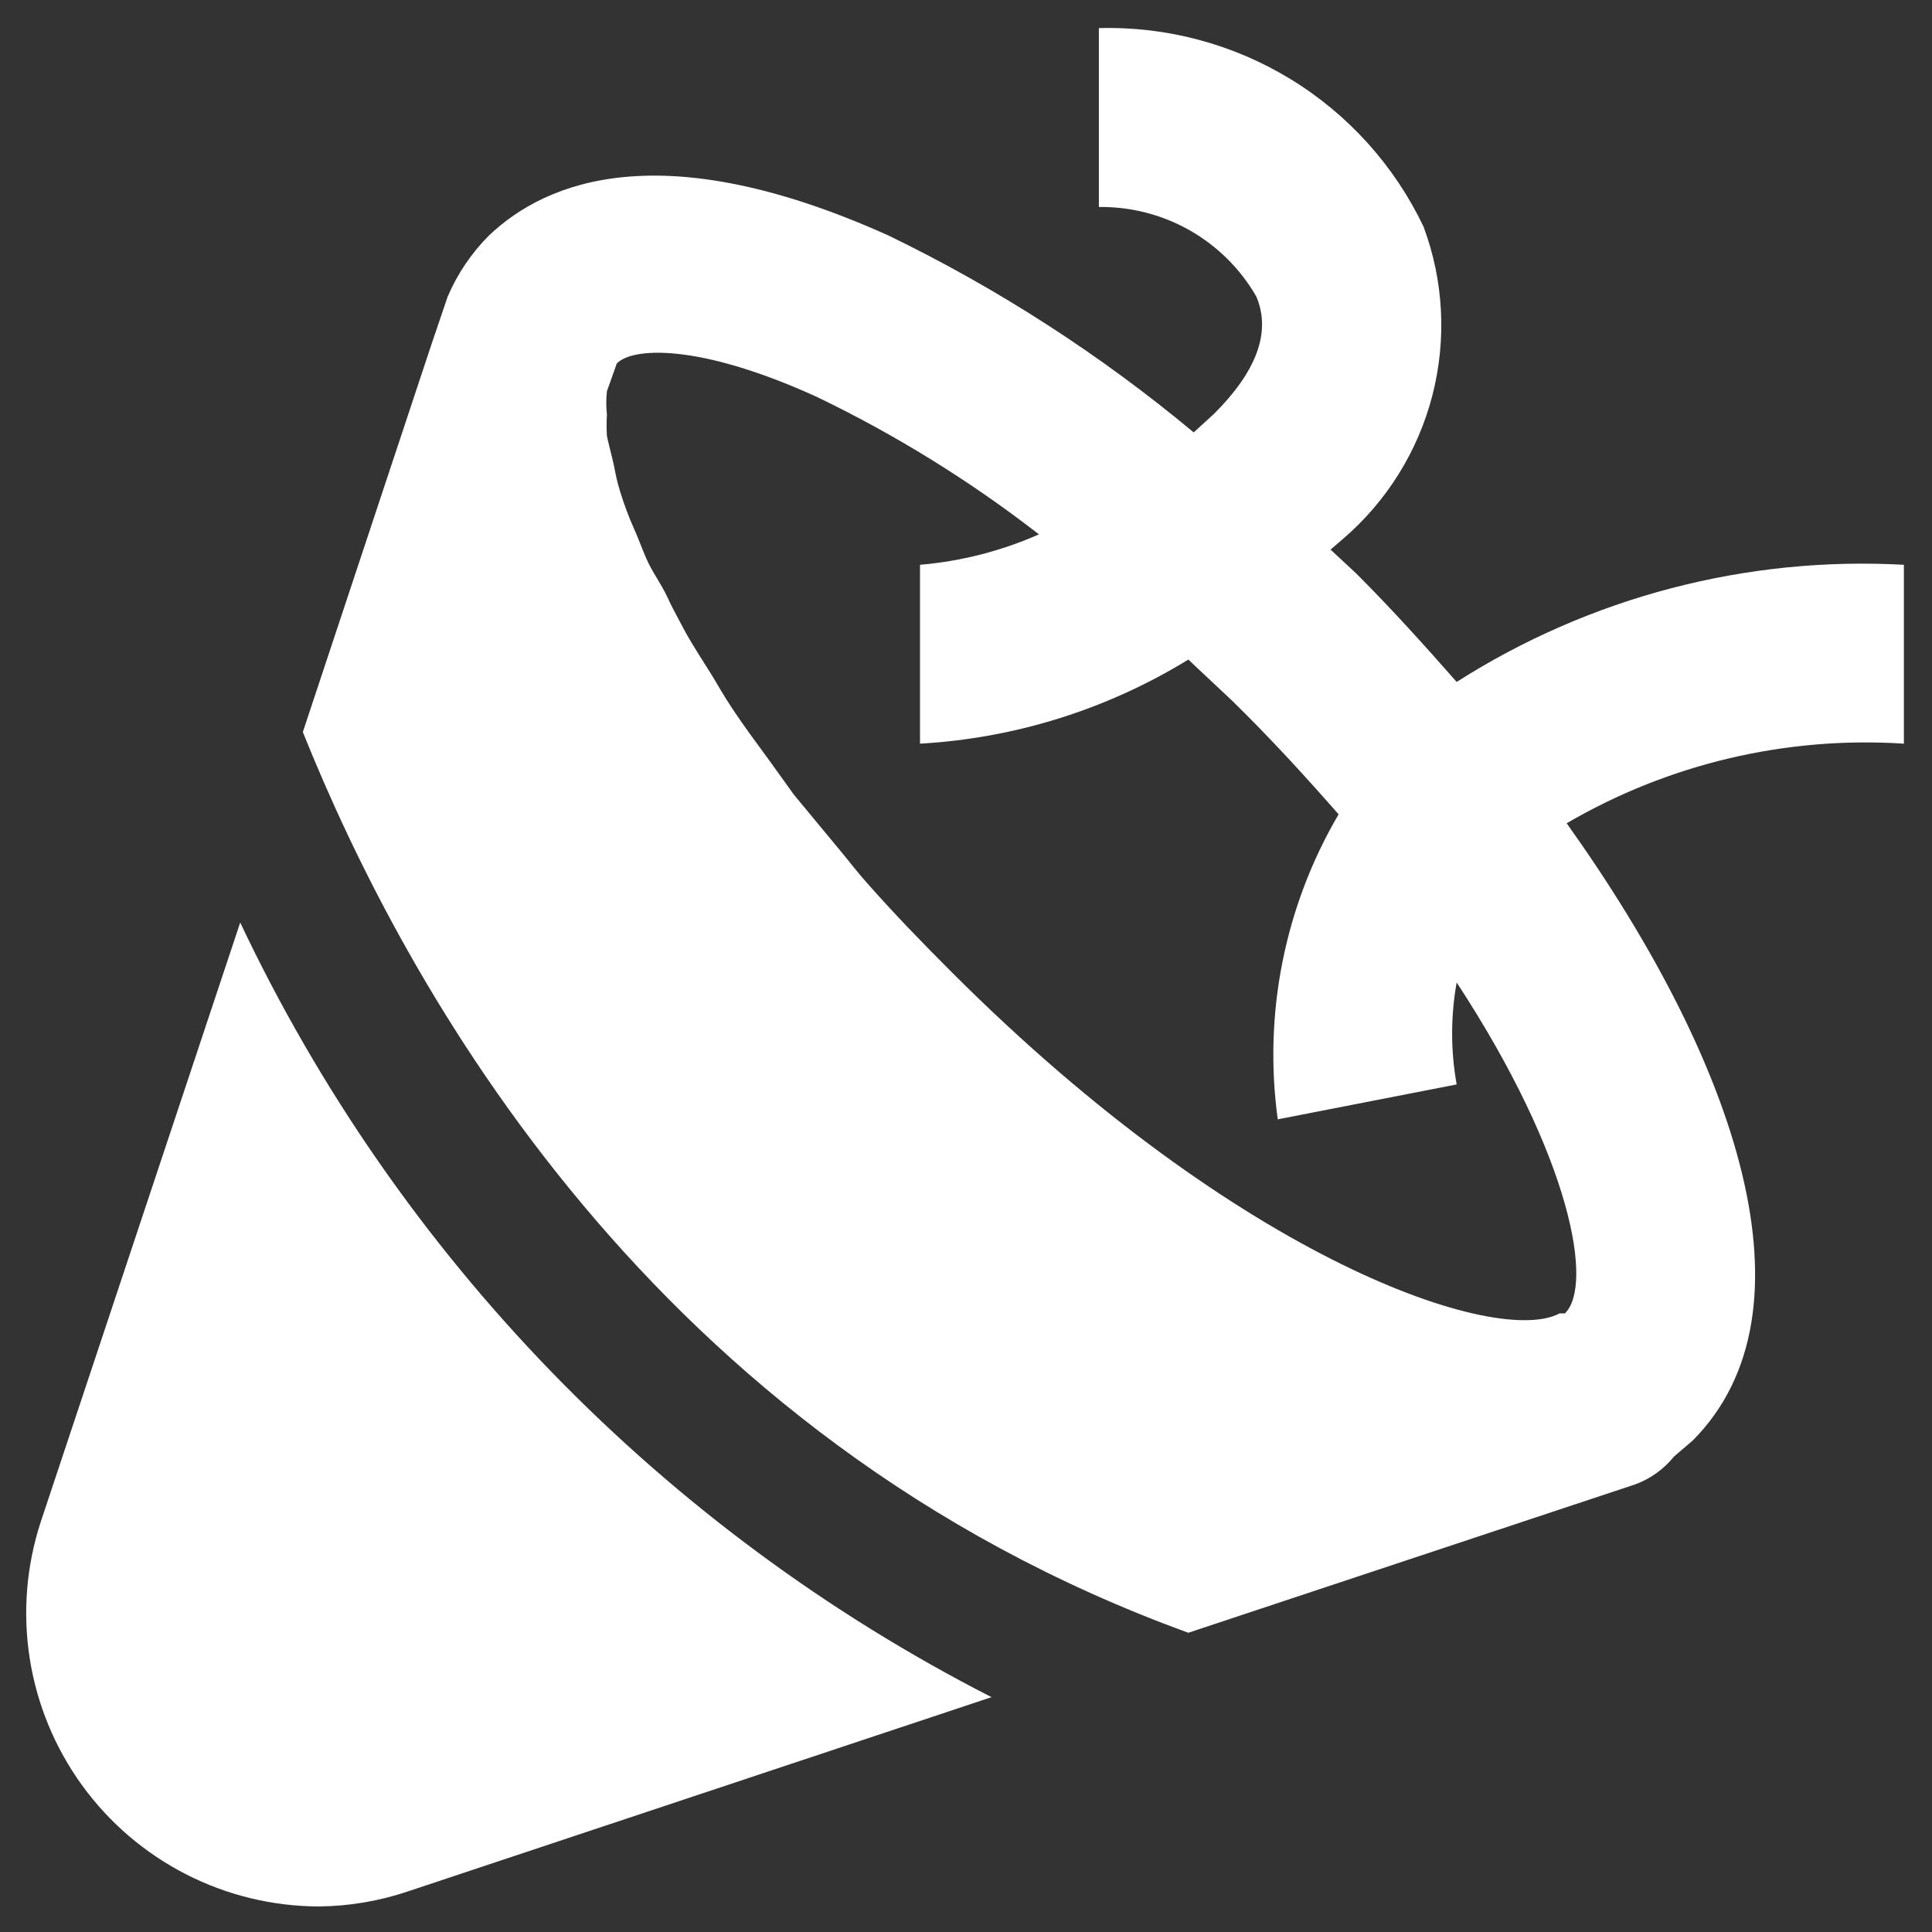 <svg width="63" height="63" viewBox="0 0 63 63" fill="none" xmlns="http://www.w3.org/2000/svg">
<rect x="0" y="0" width="63" height="63" fill="#333333" stroke="none"/>
<path d="M62.083 18.417C56.942 18.134 51.842 19.47 47.5 22.237C46.45 21.042 45.37 19.846 44.233 18.708L43.387 17.921L43.795 17.571C45.222 16.346 46.238 14.714 46.708 12.894C47.177 11.073 47.077 9.153 46.42 7.392C45.472 5.403 43.967 3.732 42.088 2.583C40.208 1.434 38.035 0.855 35.833 0.917V6.75C36.871 6.736 37.894 6.998 38.796 7.511C39.698 8.024 40.447 8.768 40.966 9.667C41.462 10.833 40.966 12.117 39.596 13.487L38.925 14.1C35.882 11.565 32.542 9.41 28.979 7.683C21.6 4.358 17.808 5.904 15.941 7.683C15.373 8.253 14.917 8.926 14.6 9.667L14.075 11.212L9.875 23.871C13.2 32.154 21.25 46.883 38.75 53.242L53.333 48.4C53.825 48.217 54.258 47.904 54.587 47.496L55.2 46.971C59.37 42.771 56.687 34.692 51.087 26.846C54.412 24.905 58.241 24.001 62.083 24.25V18.417ZM51.029 42.829H50.854C48.841 43.908 40.5 41.167 31.05 31.717C30.058 30.725 29.125 29.762 28.279 28.8C27.987 28.479 27.725 28.129 27.433 27.779L25.887 25.912L25.07 24.775C24.662 24.221 24.254 23.667 23.904 23.142C23.554 22.617 23.437 22.383 23.204 22.004C22.971 21.625 22.562 21.012 22.3 20.517C22.037 20.021 21.921 19.817 21.745 19.437C21.57 19.058 21.25 18.621 21.075 18.212C20.9 17.804 20.812 17.542 20.666 17.221C20.52 16.9 20.346 16.433 20.229 16.054C20.112 15.675 20.083 15.5 20.025 15.208C19.966 14.917 19.85 14.508 19.791 14.217C19.777 13.983 19.777 13.75 19.791 13.517C19.763 13.265 19.763 13.01 19.791 12.758L20.112 11.854C20.608 11.329 22.766 11.183 26.616 12.933C29.189 14.169 31.624 15.675 33.879 17.425C32.649 17.968 31.339 18.303 30 18.417V24.25C33.098 24.074 36.105 23.132 38.75 21.508L40.179 22.85C41.462 24.104 42.6 25.358 43.65 26.554C41.891 29.553 41.193 33.056 41.666 36.5L47.5 35.362C47.303 34.263 47.303 33.137 47.5 32.037C51.262 37.783 51.962 41.925 51.029 42.829ZM7.833 30.083L1.329 49.625C0.859 51.06 0.736 52.585 0.969 54.077C1.202 55.568 1.785 56.983 2.669 58.206C3.554 59.43 4.716 60.426 6.059 61.114C7.403 61.803 8.89 62.163 10.4 62.167C11.392 62.157 12.377 61.99 13.316 61.671L32.333 55.342C21.6 49.86 12.985 40.978 7.833 30.083Z" fill="white"/>
</svg>
